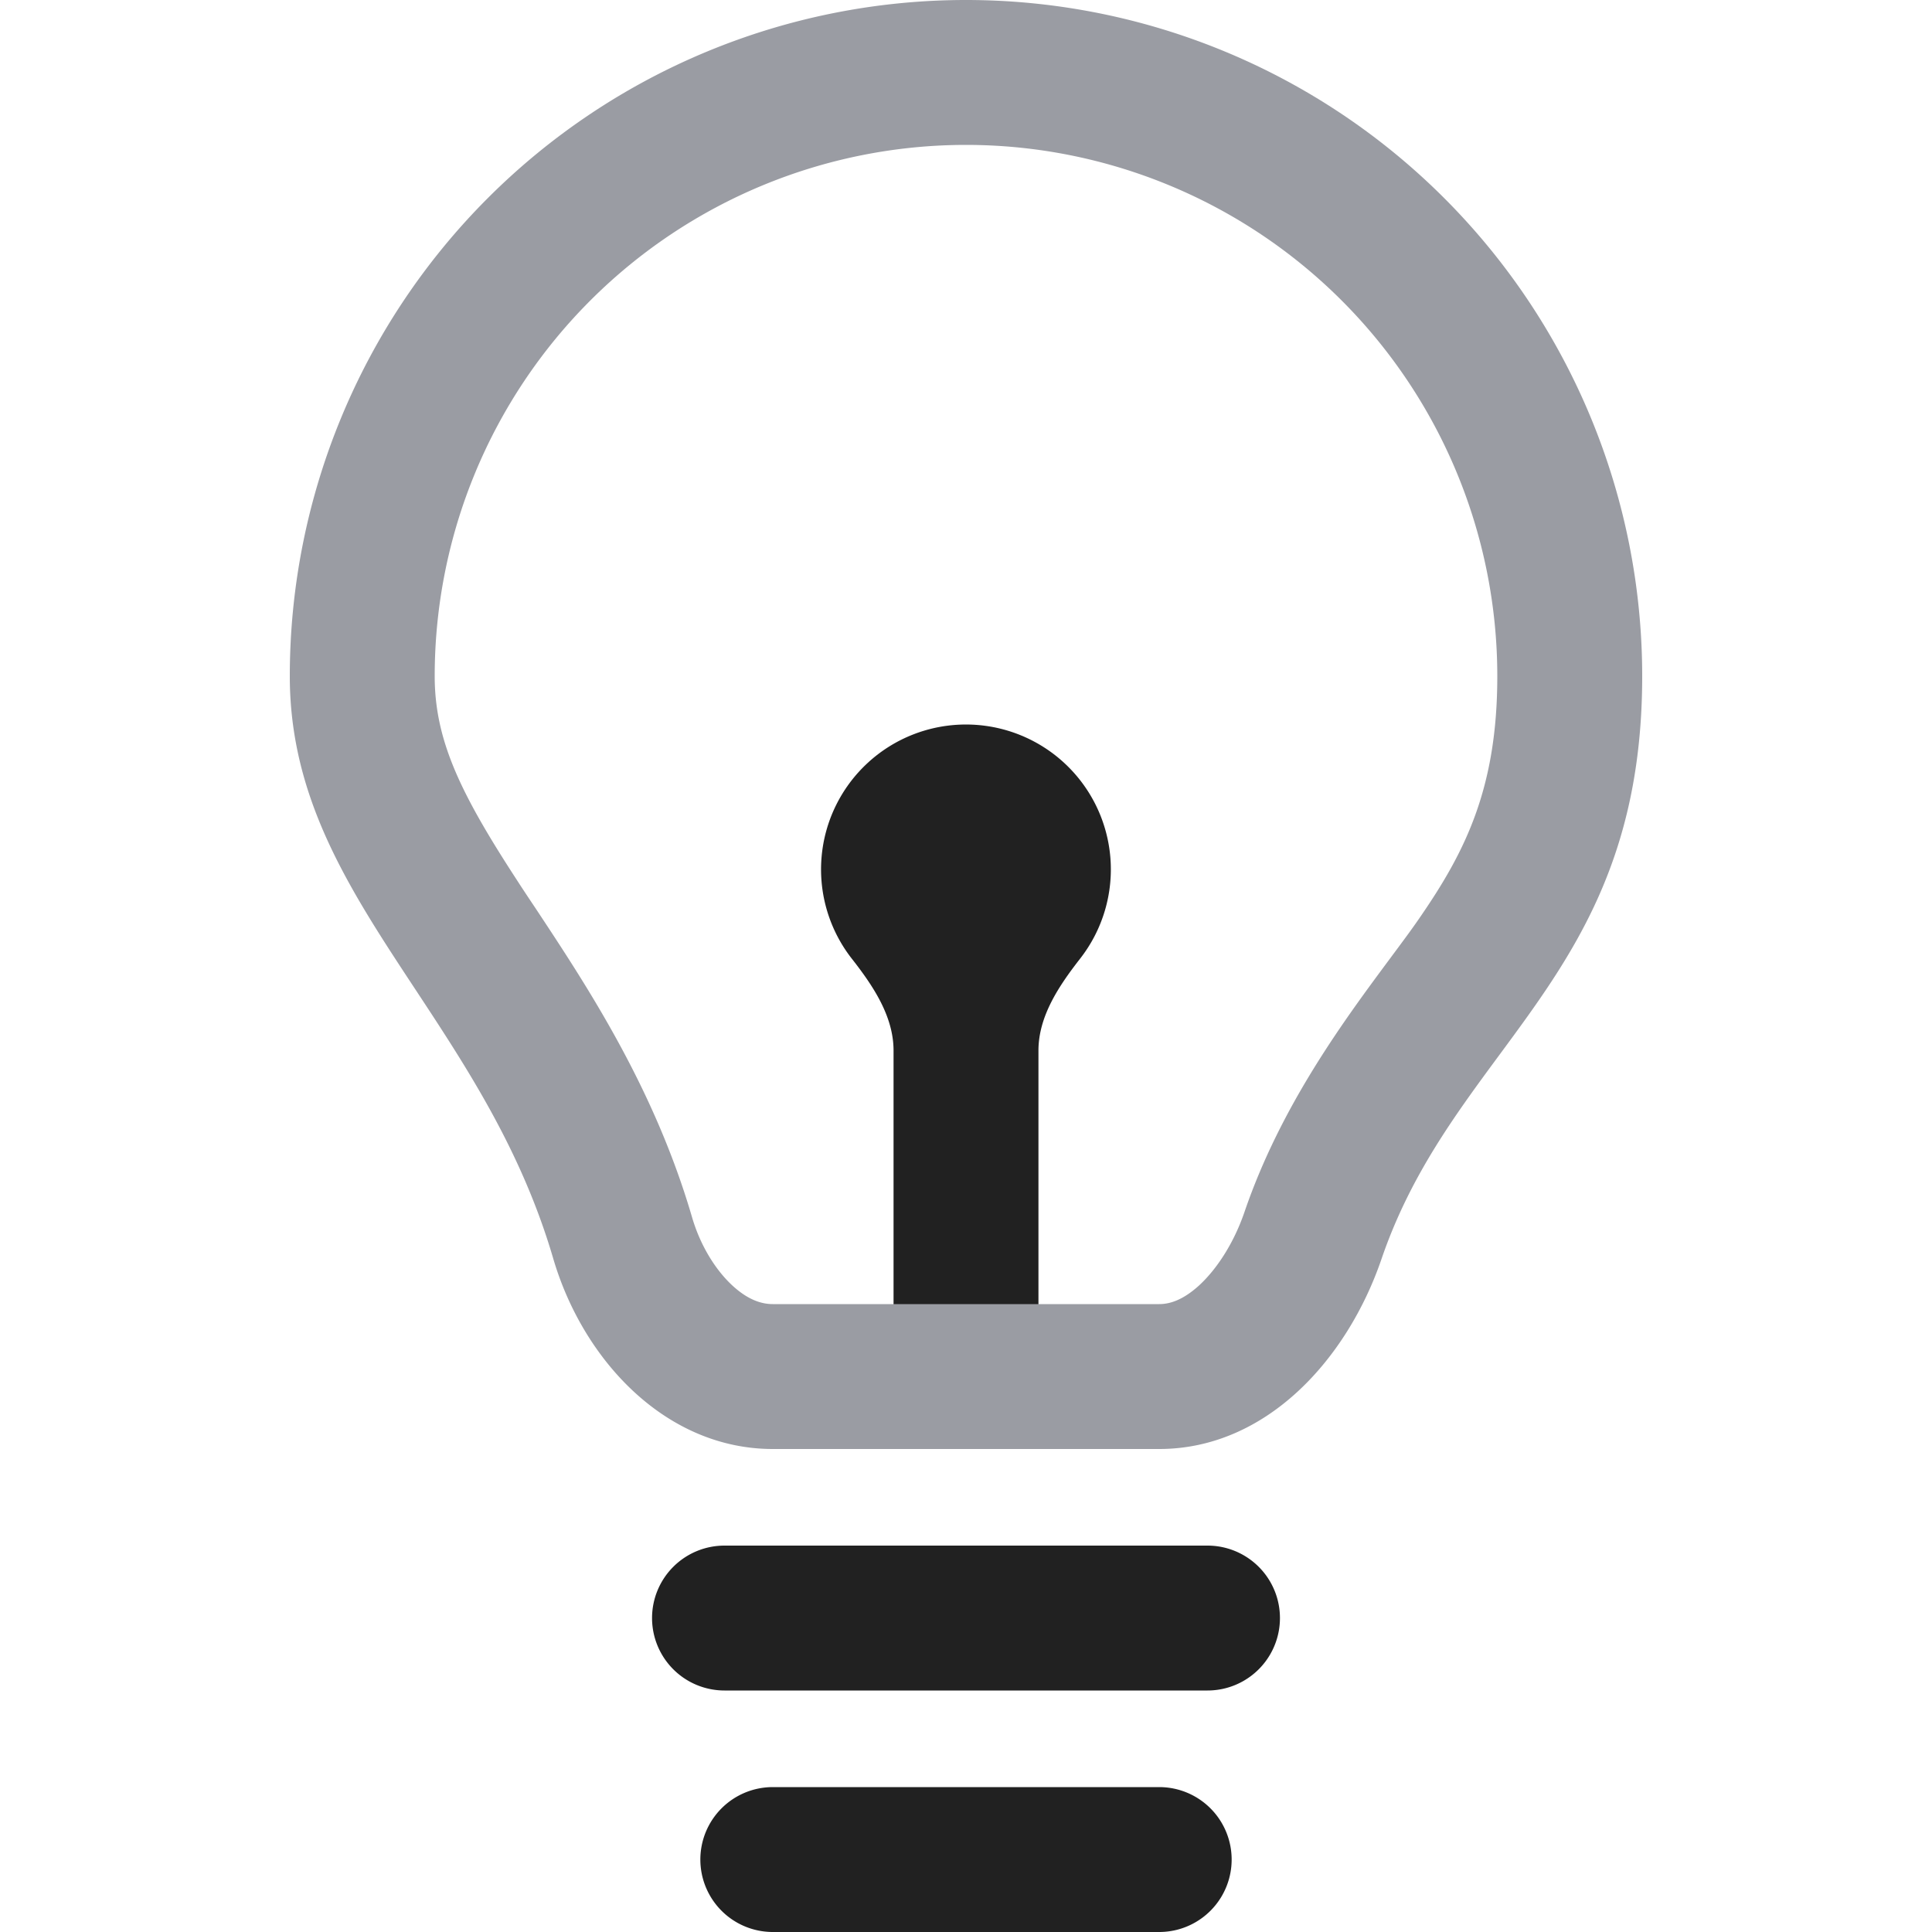 <svg xmlns="http://www.w3.org/2000/svg" width="20" height="20" fill="none" viewBox="0 0 20 20"><path fill="#212121" d="M10.75 10.876c0-.357.213-.672.432-.953a1.5 1.5 0 1 0-2.365 0c.22.281.433.596.433.953V14a.75.75 0 0 0 1.5 0v-3.124Z"/><path fill="#9A9CA3" fill-rule="evenodd" d="M14.701 9.494c.463-.673.799-1.33.799-2.494a5.5 5.5 0 1 0-11 0c0 .663.268 1.214.843 2.098.063.098.131.2.202.306.529.8 1.227 1.853 1.62 3.2.087.296.245.545.417.704.163.15.303.192.418.192h4c.107 0 .244-.039.416-.196.181-.168.356-.434.467-.758.376-1.1 1.03-1.981 1.504-2.62.118-.159.226-.303.314-.432Zm.818 1.43C16.263 9.916 17 8.917 17 7A7 7 0 1 0 3 7c0 1.271.622 2.214 1.299 3.241.533.809 1.1 1.67 1.427 2.784C6.036 14.085 6.896 15 8 15h4c1.105 0 1.945-.924 2.302-1.969.292-.853.756-1.482 1.217-2.107Z" clip-rule="evenodd"/><path fill="#212121" fill-rule="evenodd" d="M7.25 19.25A.75.75 0 0 1 8 18.5h4a.75.75 0 0 1 0 1.5H8a.75.75 0 0 1-.75-.75ZM6.75 16.75A.75.75 0 0 1 7.5 16h5a.75.75 0 0 1 0 1.5h-5a.75.75 0 0 1-.75-.75Z" clip-rule="evenodd"/></svg>
